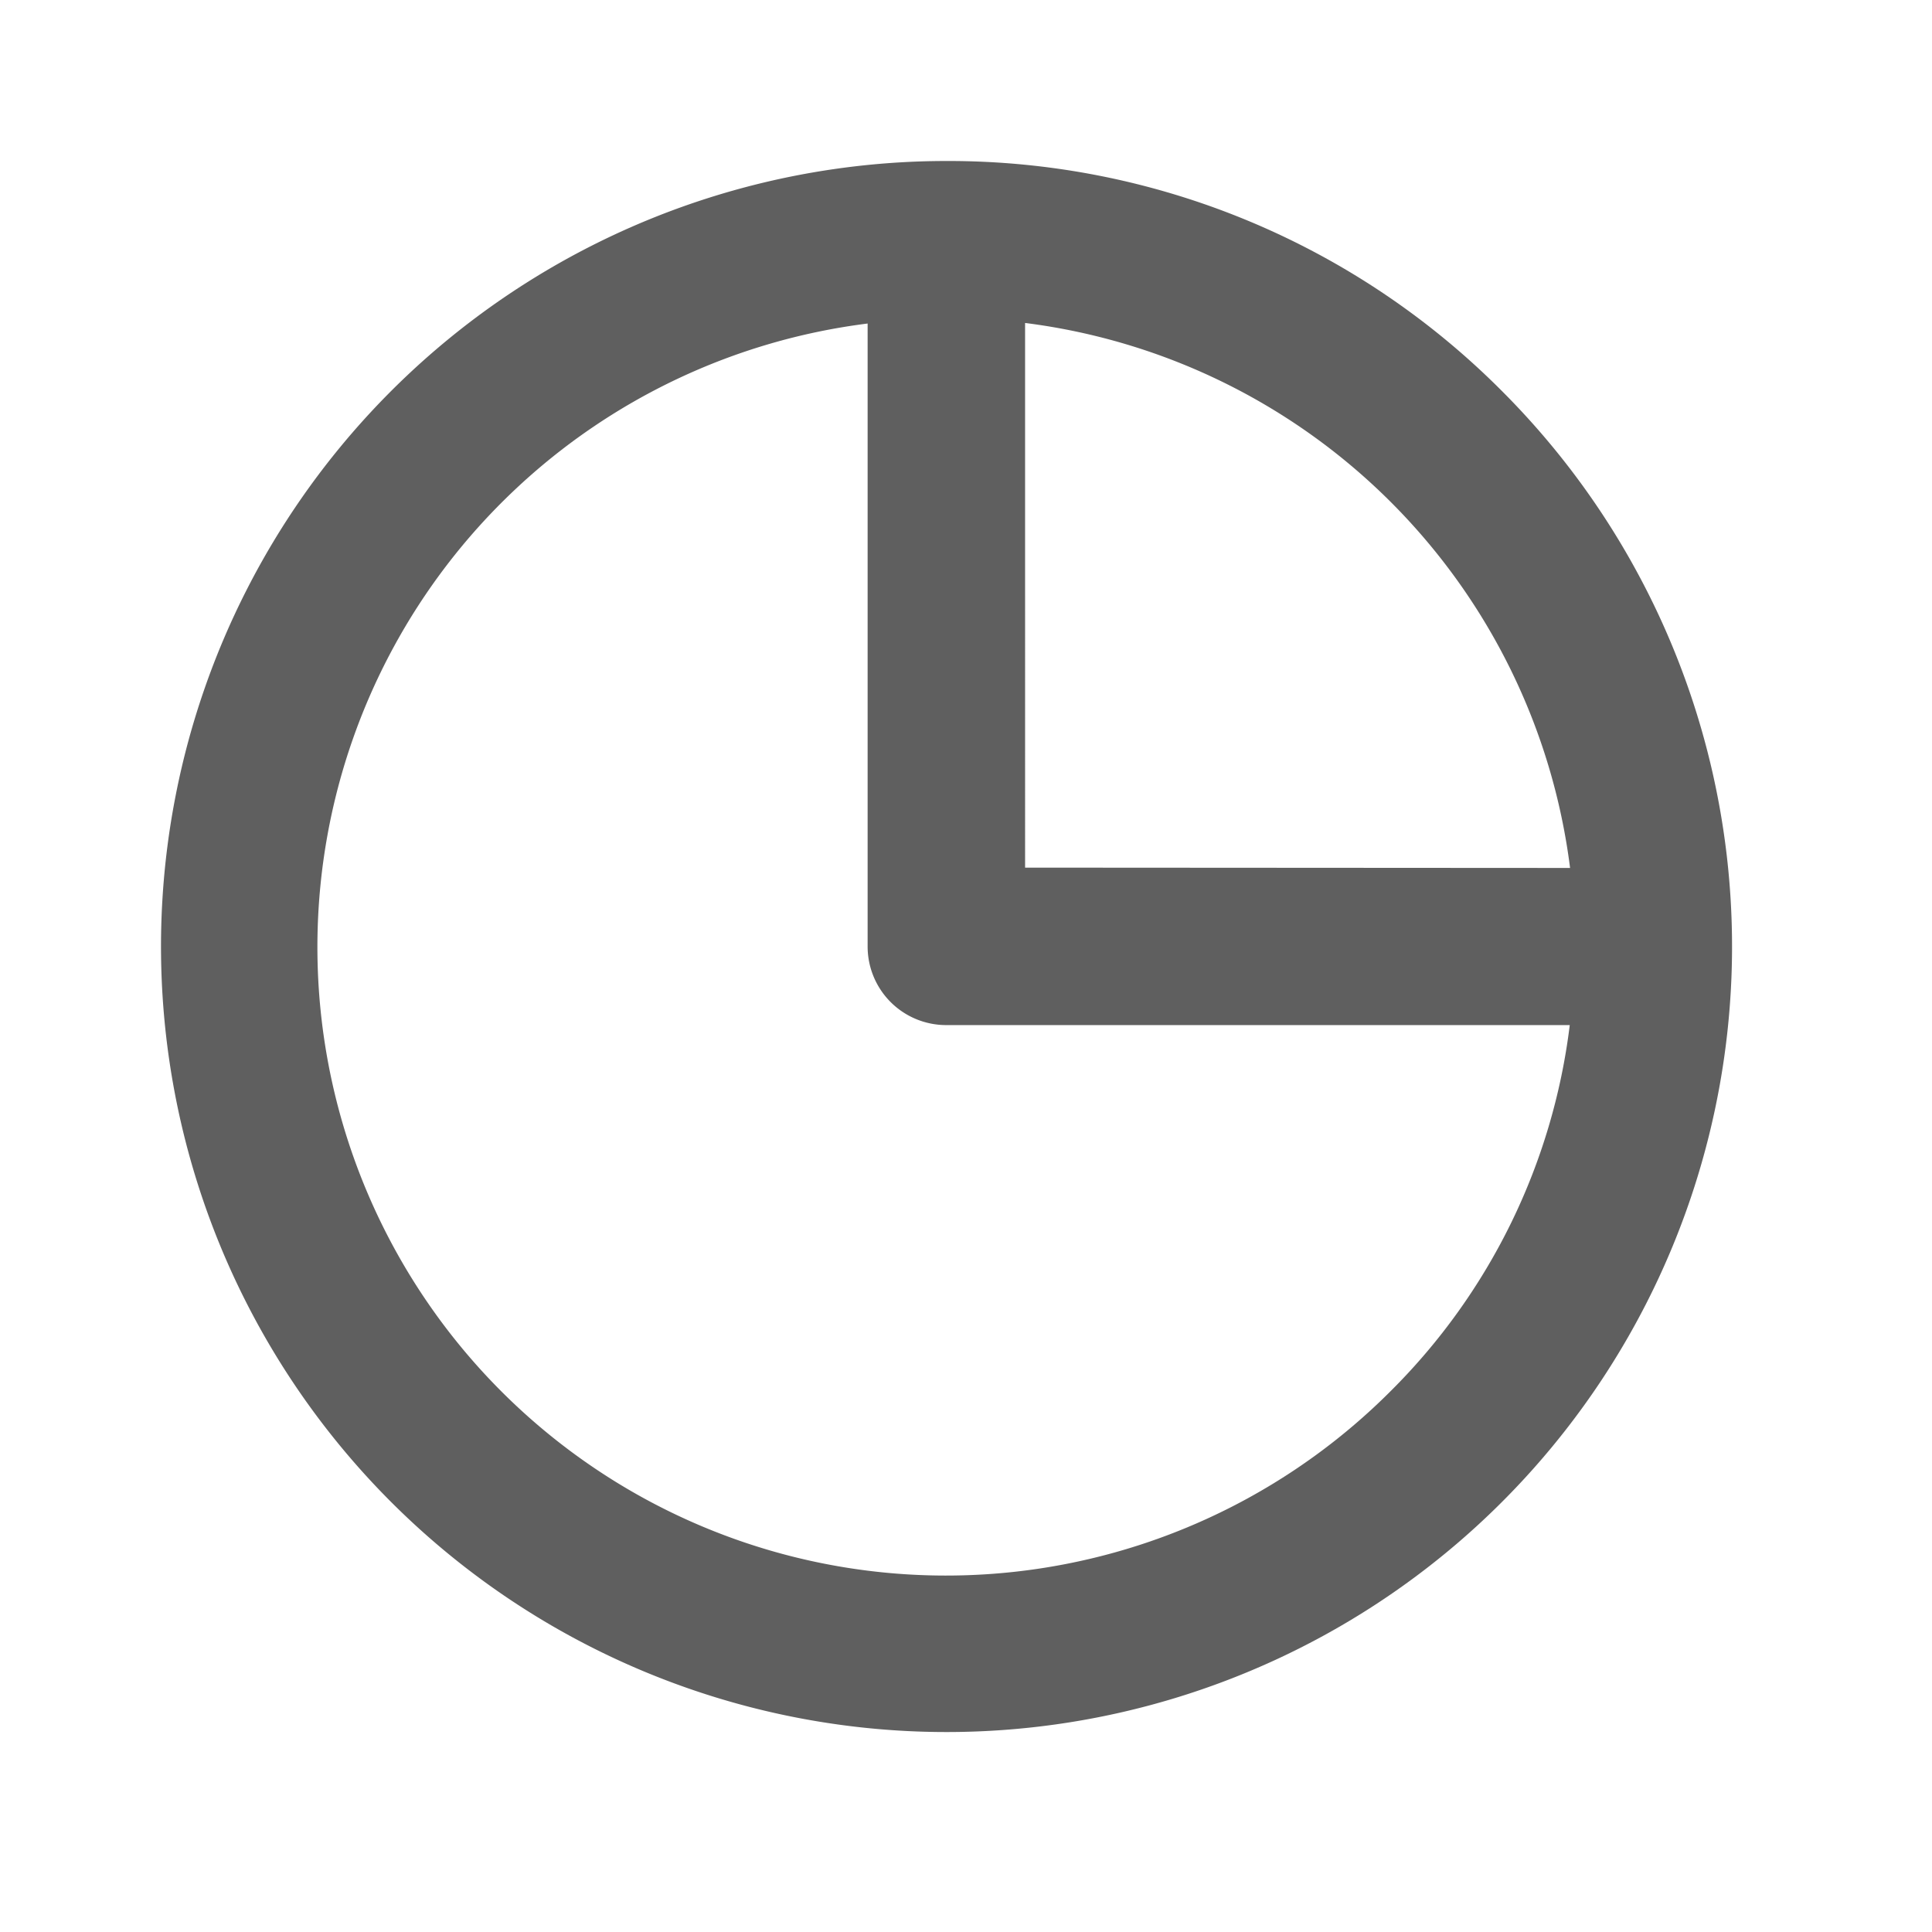 <svg xmlns="http://www.w3.org/2000/svg" width="24" height="24" viewBox="0 0 24 24">
  <g id="Group_72" data-name="Group 72" transform="translate(-39 -4)">
    <rect id="Rectangle_413" data-name="Rectangle 413" width="24" height="24" transform="translate(39 4)" fill="none"/>
    <g id="bx-pie-chart-alt" transform="translate(37 2)">
      <path id="Path_58" data-name="Path 58" d="M13.758,4a9.758,9.758,0,1,0,6.9,2.858A9.7,9.7,0,0,0,13.758,4Zm5.52,15.278a7.807,7.807,0,1,1-6.5-13.259v7.739a.976.976,0,0,0,.976.976H21.5A7.735,7.735,0,0,1,19.278,19.278Zm-4.544-6.5V6.012a7.809,7.809,0,0,1,6.77,6.77Z" fill="#5f5f5f"/>
    </g>
  </g>
</svg>
